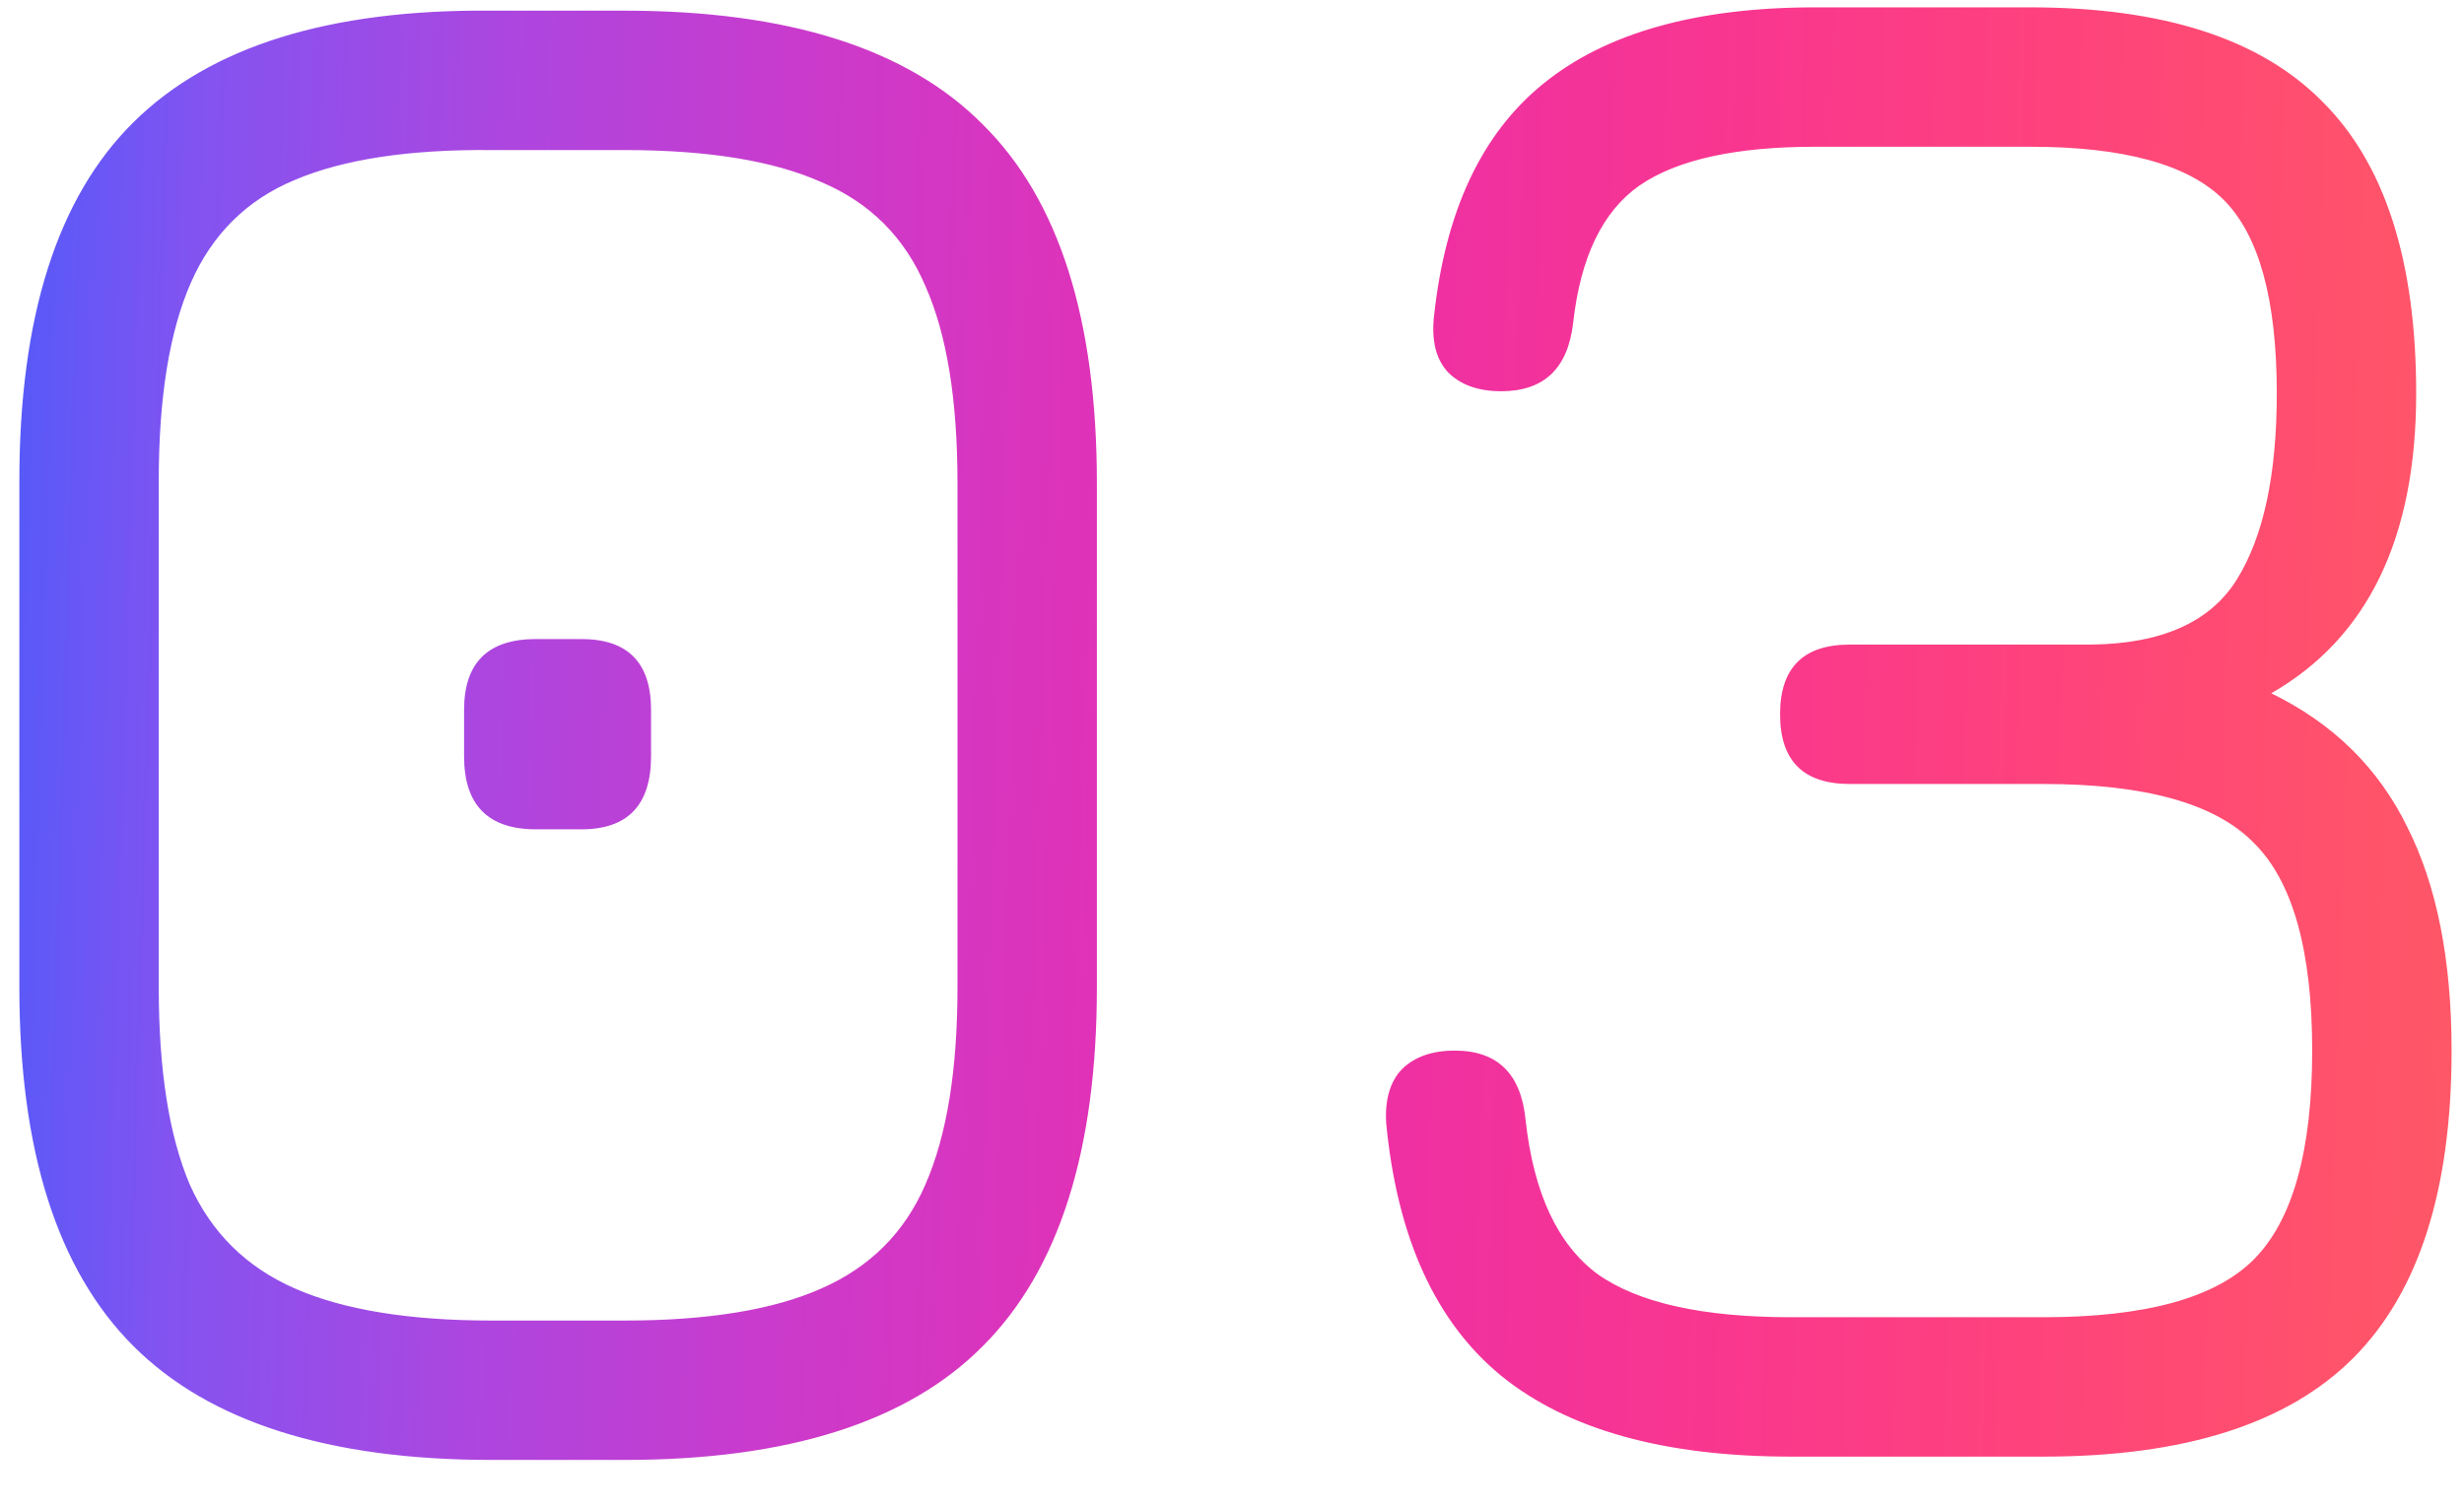 <svg width="49" height="30" viewBox="0 0 49 30"  fill="none" xmlns="http://www.w3.org/2000/svg">
<path d="M9.779 29.032C6.538 29.032 4.162 28.276 2.651 26.766C1.14 25.255 0.385 22.879 0.385 19.638V9.562C0.385 6.306 1.14 3.93 2.651 2.434C4.176 0.923 6.552 0.182 9.779 0.212H12.419C15.675 0.212 18.051 0.967 19.547 2.478C21.058 3.974 21.813 6.35 21.813 9.606V19.638C21.813 22.879 21.058 25.255 19.547 26.766C18.051 28.276 15.675 29.032 12.419 29.032H9.779ZM9.779 26.26H12.419C14.076 26.26 15.382 26.047 16.335 25.622C17.303 25.197 17.992 24.507 18.403 23.554C18.828 22.586 19.041 21.28 19.041 19.638V9.606C19.041 7.948 18.828 6.643 18.403 5.69C17.992 4.722 17.303 4.032 16.335 3.622C15.382 3.196 14.076 2.984 12.419 2.984H9.779C8.136 2.969 6.831 3.167 5.863 3.578C4.91 3.974 4.22 4.656 3.795 5.624C3.37 6.592 3.157 7.904 3.157 9.562V19.638C3.157 21.28 3.362 22.586 3.773 23.554C4.198 24.507 4.895 25.197 5.863 25.622C6.831 26.047 8.136 26.26 9.779 26.26ZM10.659 16.492C9.706 16.492 9.229 16.008 9.229 15.04V14.116C9.229 13.177 9.706 12.708 10.659 12.708H11.561C12.485 12.708 12.947 13.177 12.947 14.116V15.04C12.947 16.008 12.485 16.492 11.561 16.492H10.659ZM35.619 28.966C33.096 28.966 31.175 28.43 29.855 27.36C28.549 26.289 27.787 24.617 27.567 22.344C27.537 21.875 27.64 21.515 27.875 21.266C28.124 21.017 28.476 20.892 28.931 20.892C29.781 20.892 30.251 21.354 30.339 22.278C30.5 23.73 30.977 24.749 31.769 25.336C32.575 25.908 33.859 26.194 35.619 26.194H40.635C42.659 26.194 44.052 25.812 44.815 25.05C45.592 24.273 45.981 22.887 45.981 20.892C45.981 18.897 45.592 17.518 44.815 16.756C44.052 15.979 42.659 15.59 40.635 15.59H36.785C35.861 15.59 35.399 15.128 35.399 14.204C35.399 13.28 35.861 12.818 36.785 12.818H41.581C42.989 12.803 43.957 12.37 44.485 11.52C45.013 10.669 45.277 9.437 45.277 7.824C45.277 5.961 44.925 4.678 44.221 3.974C43.517 3.27 42.233 2.918 40.371 2.918H36.103C34.519 2.918 33.353 3.174 32.605 3.688C31.871 4.201 31.431 5.11 31.285 6.416C31.182 7.325 30.705 7.78 29.855 7.78C29.4 7.78 29.048 7.655 28.799 7.406C28.564 7.156 28.469 6.797 28.513 6.328C28.733 4.216 29.459 2.661 30.691 1.664C31.937 0.652 33.741 0.146 36.103 0.146H40.371C43.011 0.146 44.947 0.769 46.179 2.016C47.425 3.248 48.049 5.184 48.049 7.824C48.049 10.698 47.088 12.686 45.167 13.786C46.399 14.387 47.301 15.274 47.873 16.448C48.459 17.607 48.753 19.088 48.753 20.892C48.753 23.664 48.1 25.703 46.795 27.008C45.489 28.313 43.436 28.966 40.635 28.966H35.619Z" fill="url(#paint0_linear_2_196)"/>
<defs>
<linearGradient id="paint0_linear_2_196" x1="-2.141" y1="6.378" x2="52.77" y2="8.024" gradientUnits="userSpaceOnUse">
<stop stop-color="#375EFF"/>
<stop offset="0.111" stop-color="#8453F0"/>
<stop offset="0.222" stop-color="#AD46DF"/>
<stop offset="0.333" stop-color="#CB3ACB"/>
<stop offset="0.444" stop-color="#E032B7"/>
<stop offset="0.556" stop-color="#EF30A2"/>
<stop offset="0.667" stop-color="#F9368F"/>
<stop offset="0.778" stop-color="#FE427D"/>
<stop offset="0.889" stop-color="#FF516C"/>
<stop offset="1" stop-color="#FD605E"/>
</linearGradient>
</defs>
</svg>
